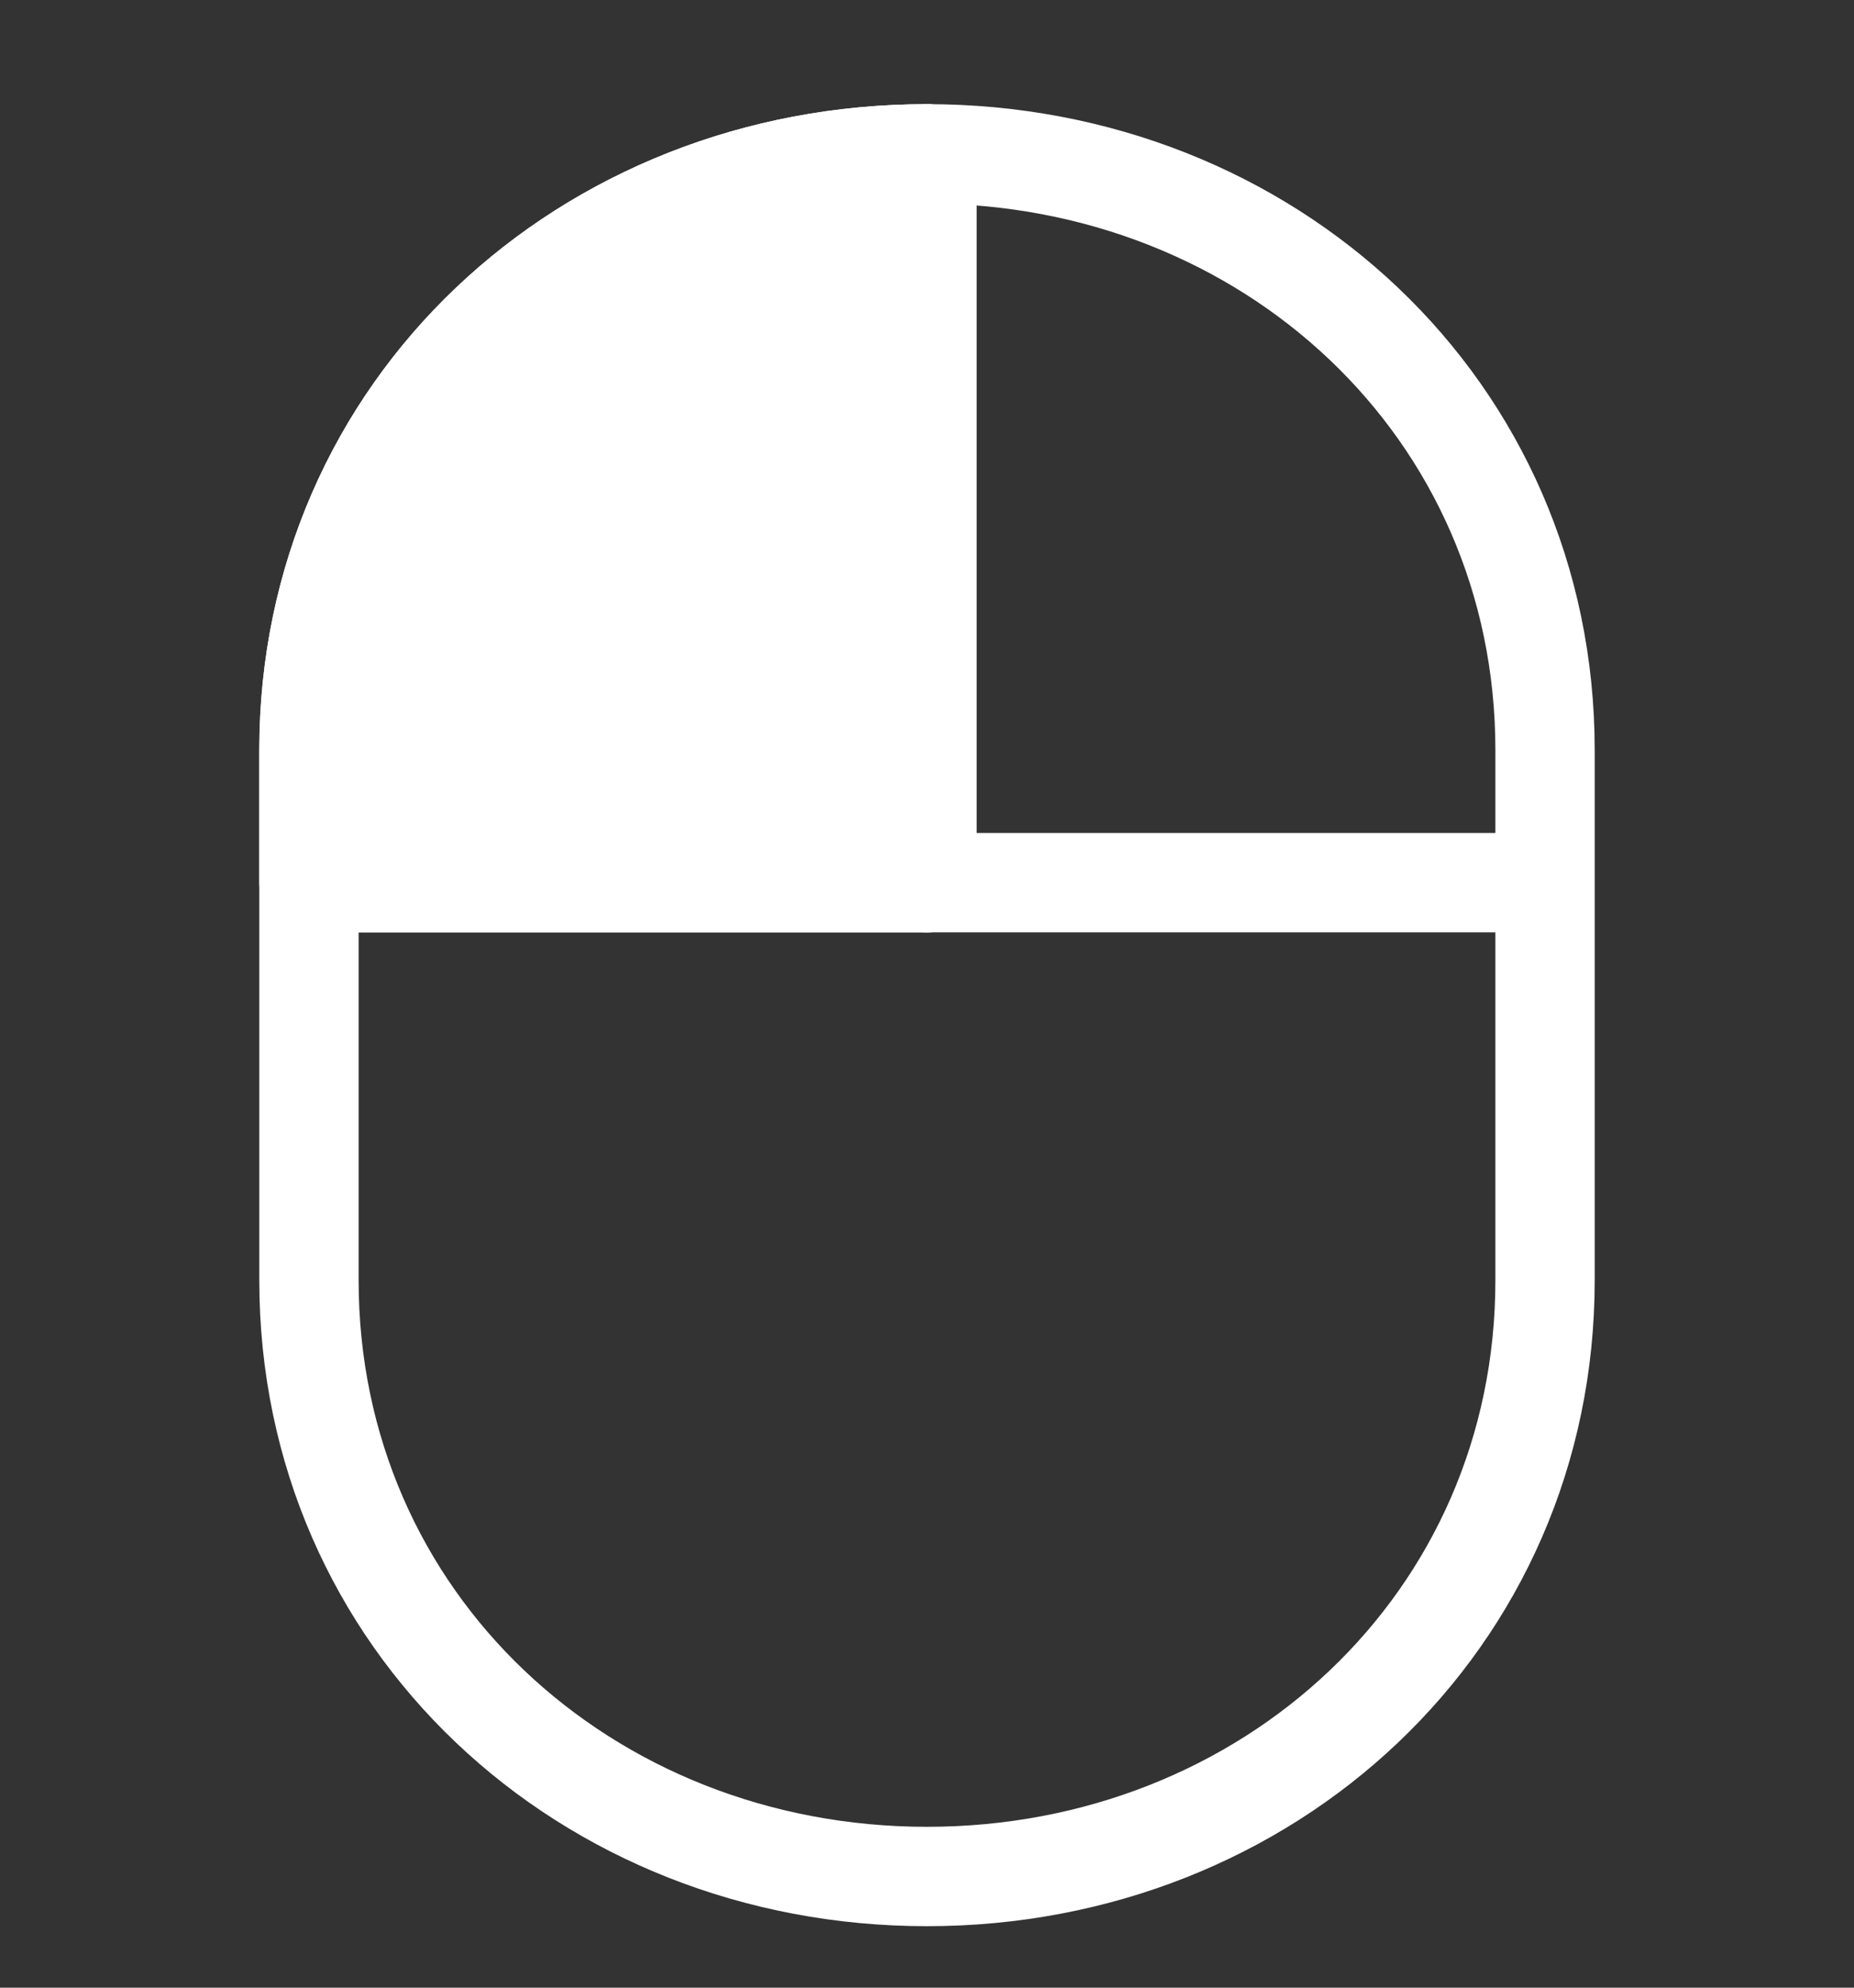 <svg width="14" height="15" viewBox="0 0 14 15" fill="none" xmlns="http://www.w3.org/2000/svg">
<rect x="0" y="0" width="14" height="15" fill="#333333" stroke="none"/>
<g clip-path="url(#clip0_5765_2891)">
<path d="M11.667 5.661C11.667 3.083 9.577 1.161 7 1.161C4.423 1.161 2.333 3.083 2.333 5.661V6.661V9.661C2.333 12.238 4.423 14.161 7 14.161C9.577 14.161 11.667 12.238 11.667 9.661V5.661Z" stroke="white" stroke-width="0.75" stroke-linecap="round" stroke-linejoin="round"/>
<path d="M7 1.161V6.661" stroke="white" stroke-width="0.75" stroke-linecap="round" stroke-linejoin="round"/>
<path d="M2.5 6.661L11.5 6.661" stroke="white" stroke-width="0.75" stroke-linecap="round" stroke-linejoin="round"/>
<path d="M2.333 5.661C2.333 3.083 4.423 1.161 7 1.161V6.661H2.333V5.661Z" fill="white" stroke="white" stroke-width="0.75" stroke-linecap="round" stroke-linejoin="round"/>
</g>
<defs>
<clipPath id="clip0_5765_2891">
<rect width="14" height="14" fill="white" transform="translate(0 0.661)"/>
</clipPath>
</defs>
</svg>
